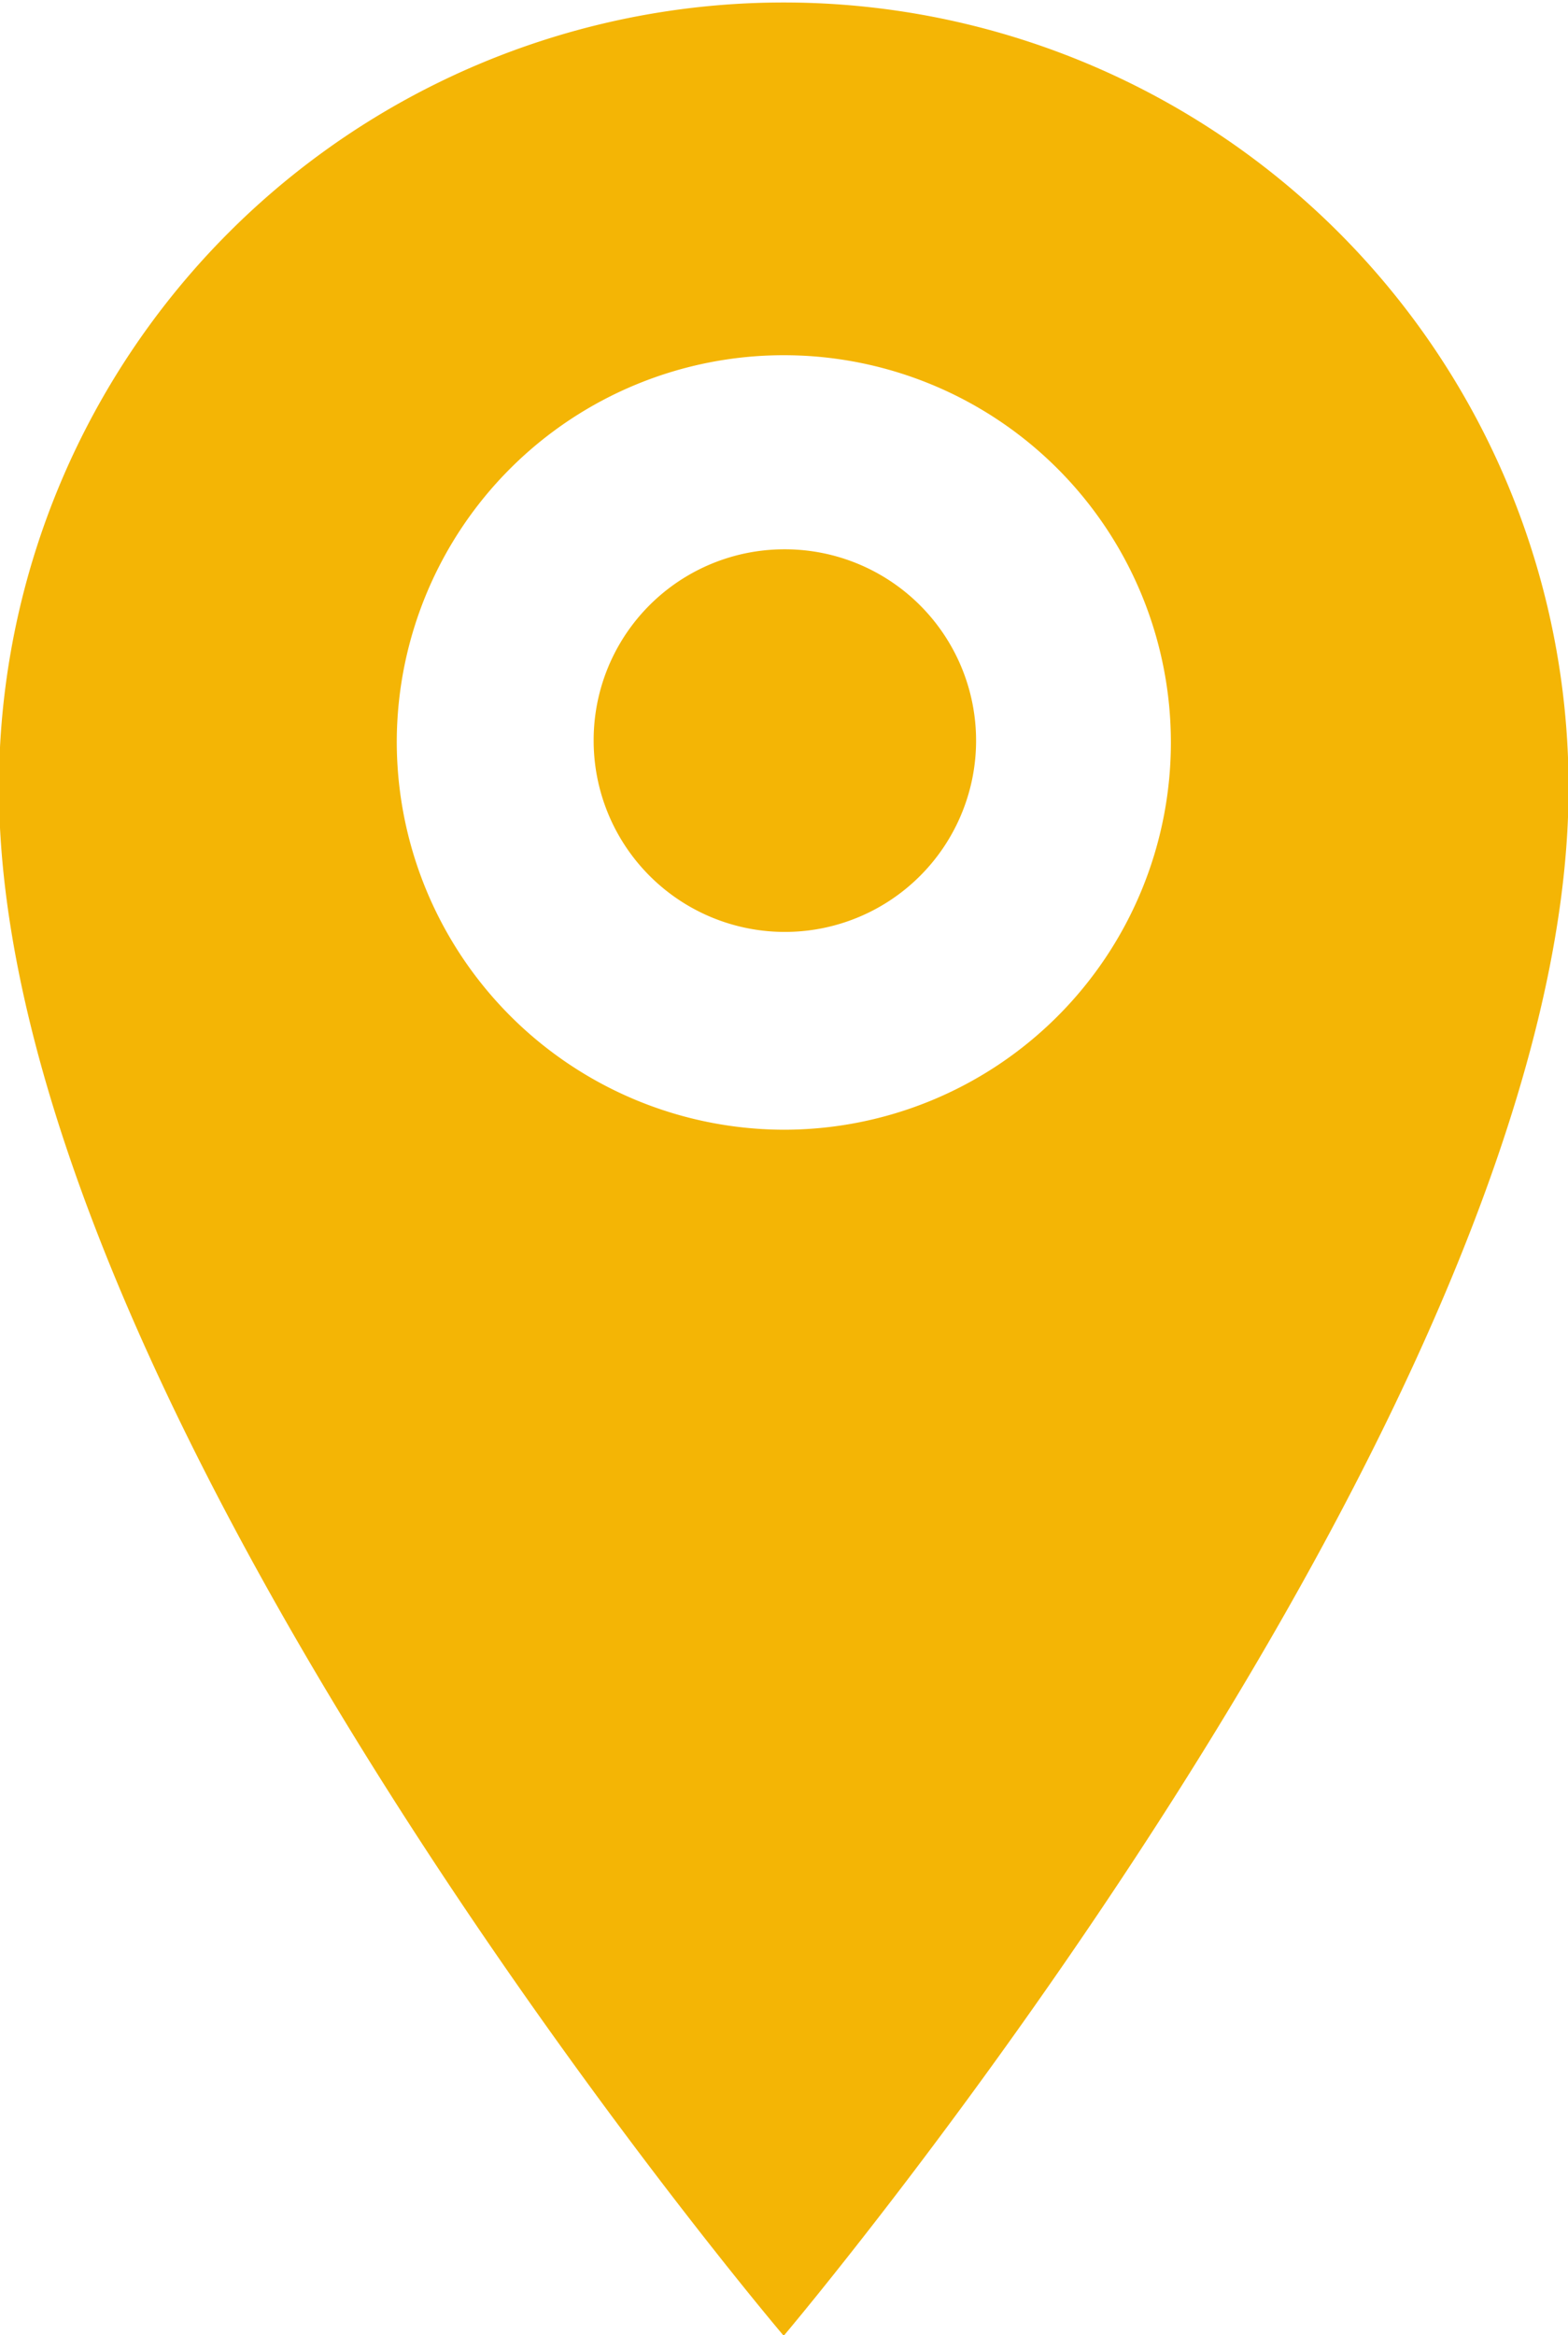 <svg xmlns="http://www.w3.org/2000/svg" width="13.563" height="20.188" viewBox="0 0 13.563 20.188">
<defs>
    <style>
      .cls-1 {
        fill: #f4b505;
        fill-rule: evenodd;
      }
    </style>
  </defs>
  <path id="location.svg" class="cls-1" d="M38.787,631.435a6.788,6.788,0,1,0-13.577,0c0,5.4,6.788,13.384,6.788,13.384S38.787,636.8,38.787,631.435Zm-10.136-.407A3.348,3.348,0,1,1,32,634.392,3.356,3.356,0,0,1,28.651,631.028ZM32,629.374a1.654,1.654,0,1,1-1.646,1.654A1.65,1.65,0,0,1,32,629.374Z" transform="translate(-25.219 -624.625)"/>
</svg>
